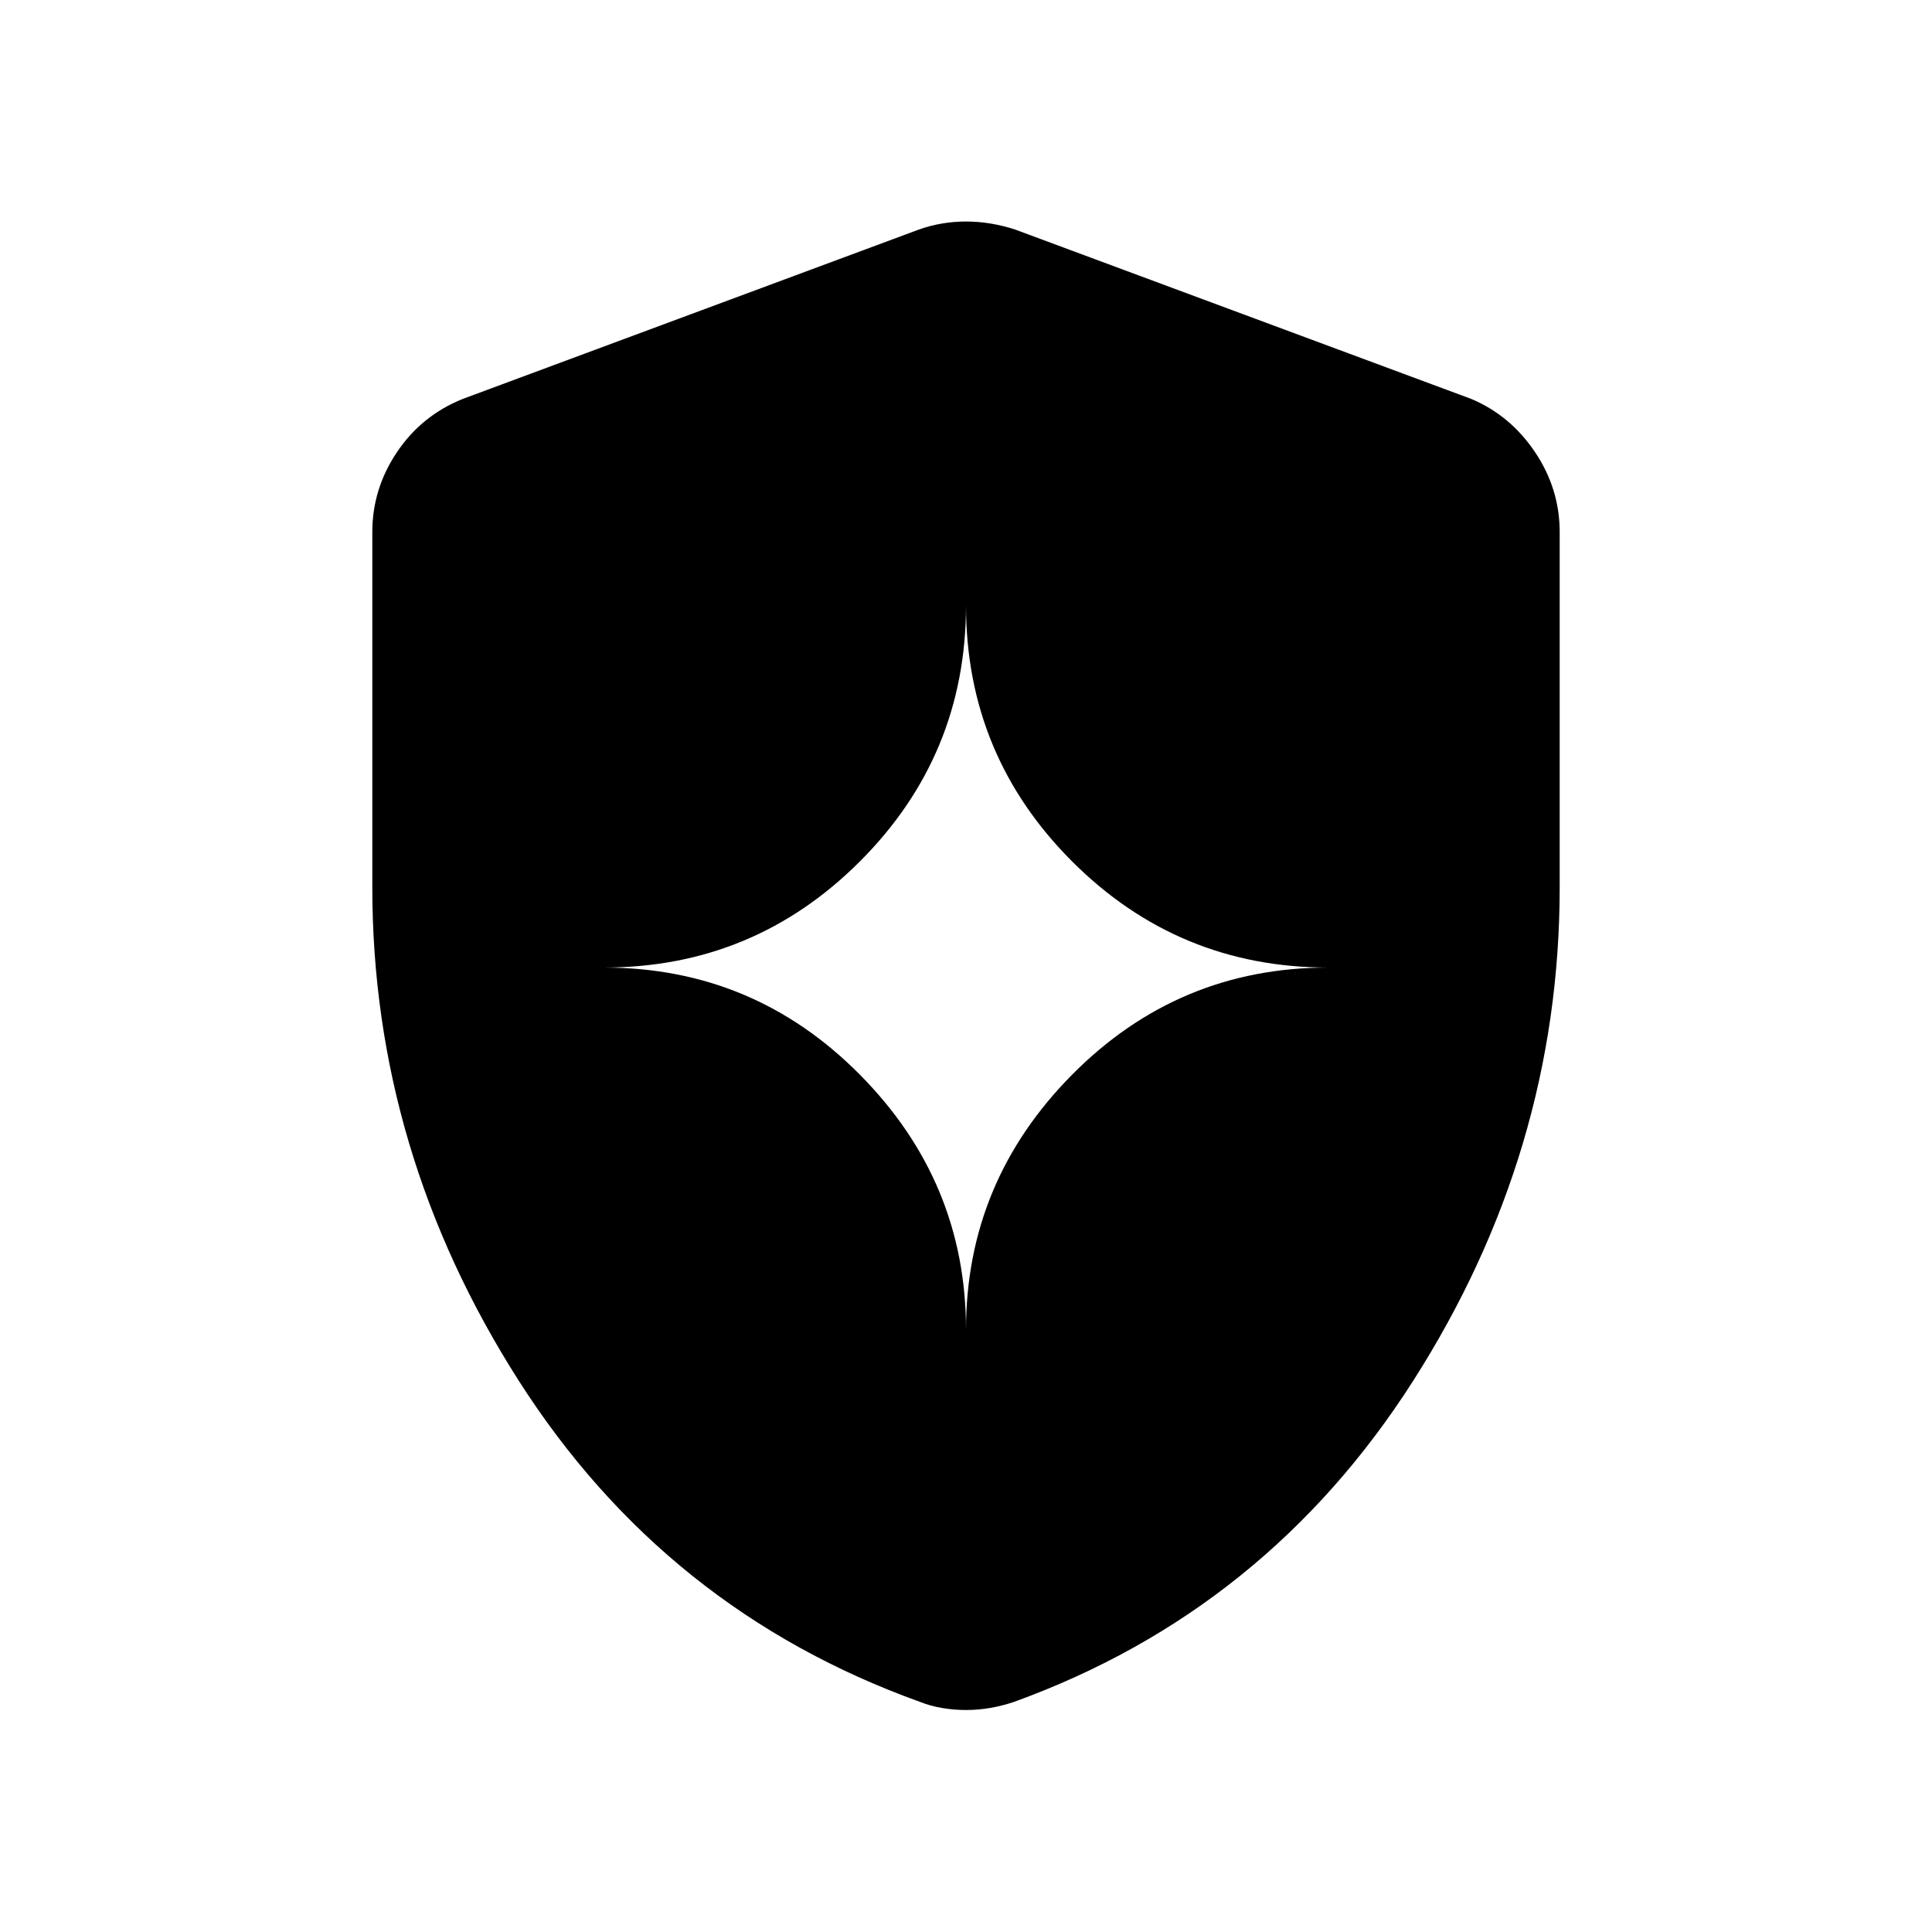 <svg xmlns="http://www.w3.org/2000/svg" height="48" viewBox="0 -960 960 960" width="48"><path d="M480-299.231q0-73.538 52.731-126.769Q585.462-479.231 660-479.231q-74.538 0-127.269-52.731Q480-584.692 480-659.231q0 74.539-52.731 127.269Q374.538-479.231 300-479.231q74.538 0 127.269 53.231Q480-372.769 480-299.231Zm0 188.924q-6 0-11.885-1-5.884-1-10.884-3-126.539-45.462-199.385-159.501Q185-387.846 185-519.154v-176.462q0-21.461 12.231-39.692 12.23-18.231 32.692-26.461l226.615-84.154q11.231-4 23.462-4t24.462 4l226.615 84.154q19.462 8.23 31.692 26.461Q775-717.077 775-695.616v176.462q0 131.308-72.846 245.346-72.846 114.039-198.385 159.501-6 2-11.884 3-5.885 1-11.885 1Z"/></svg>